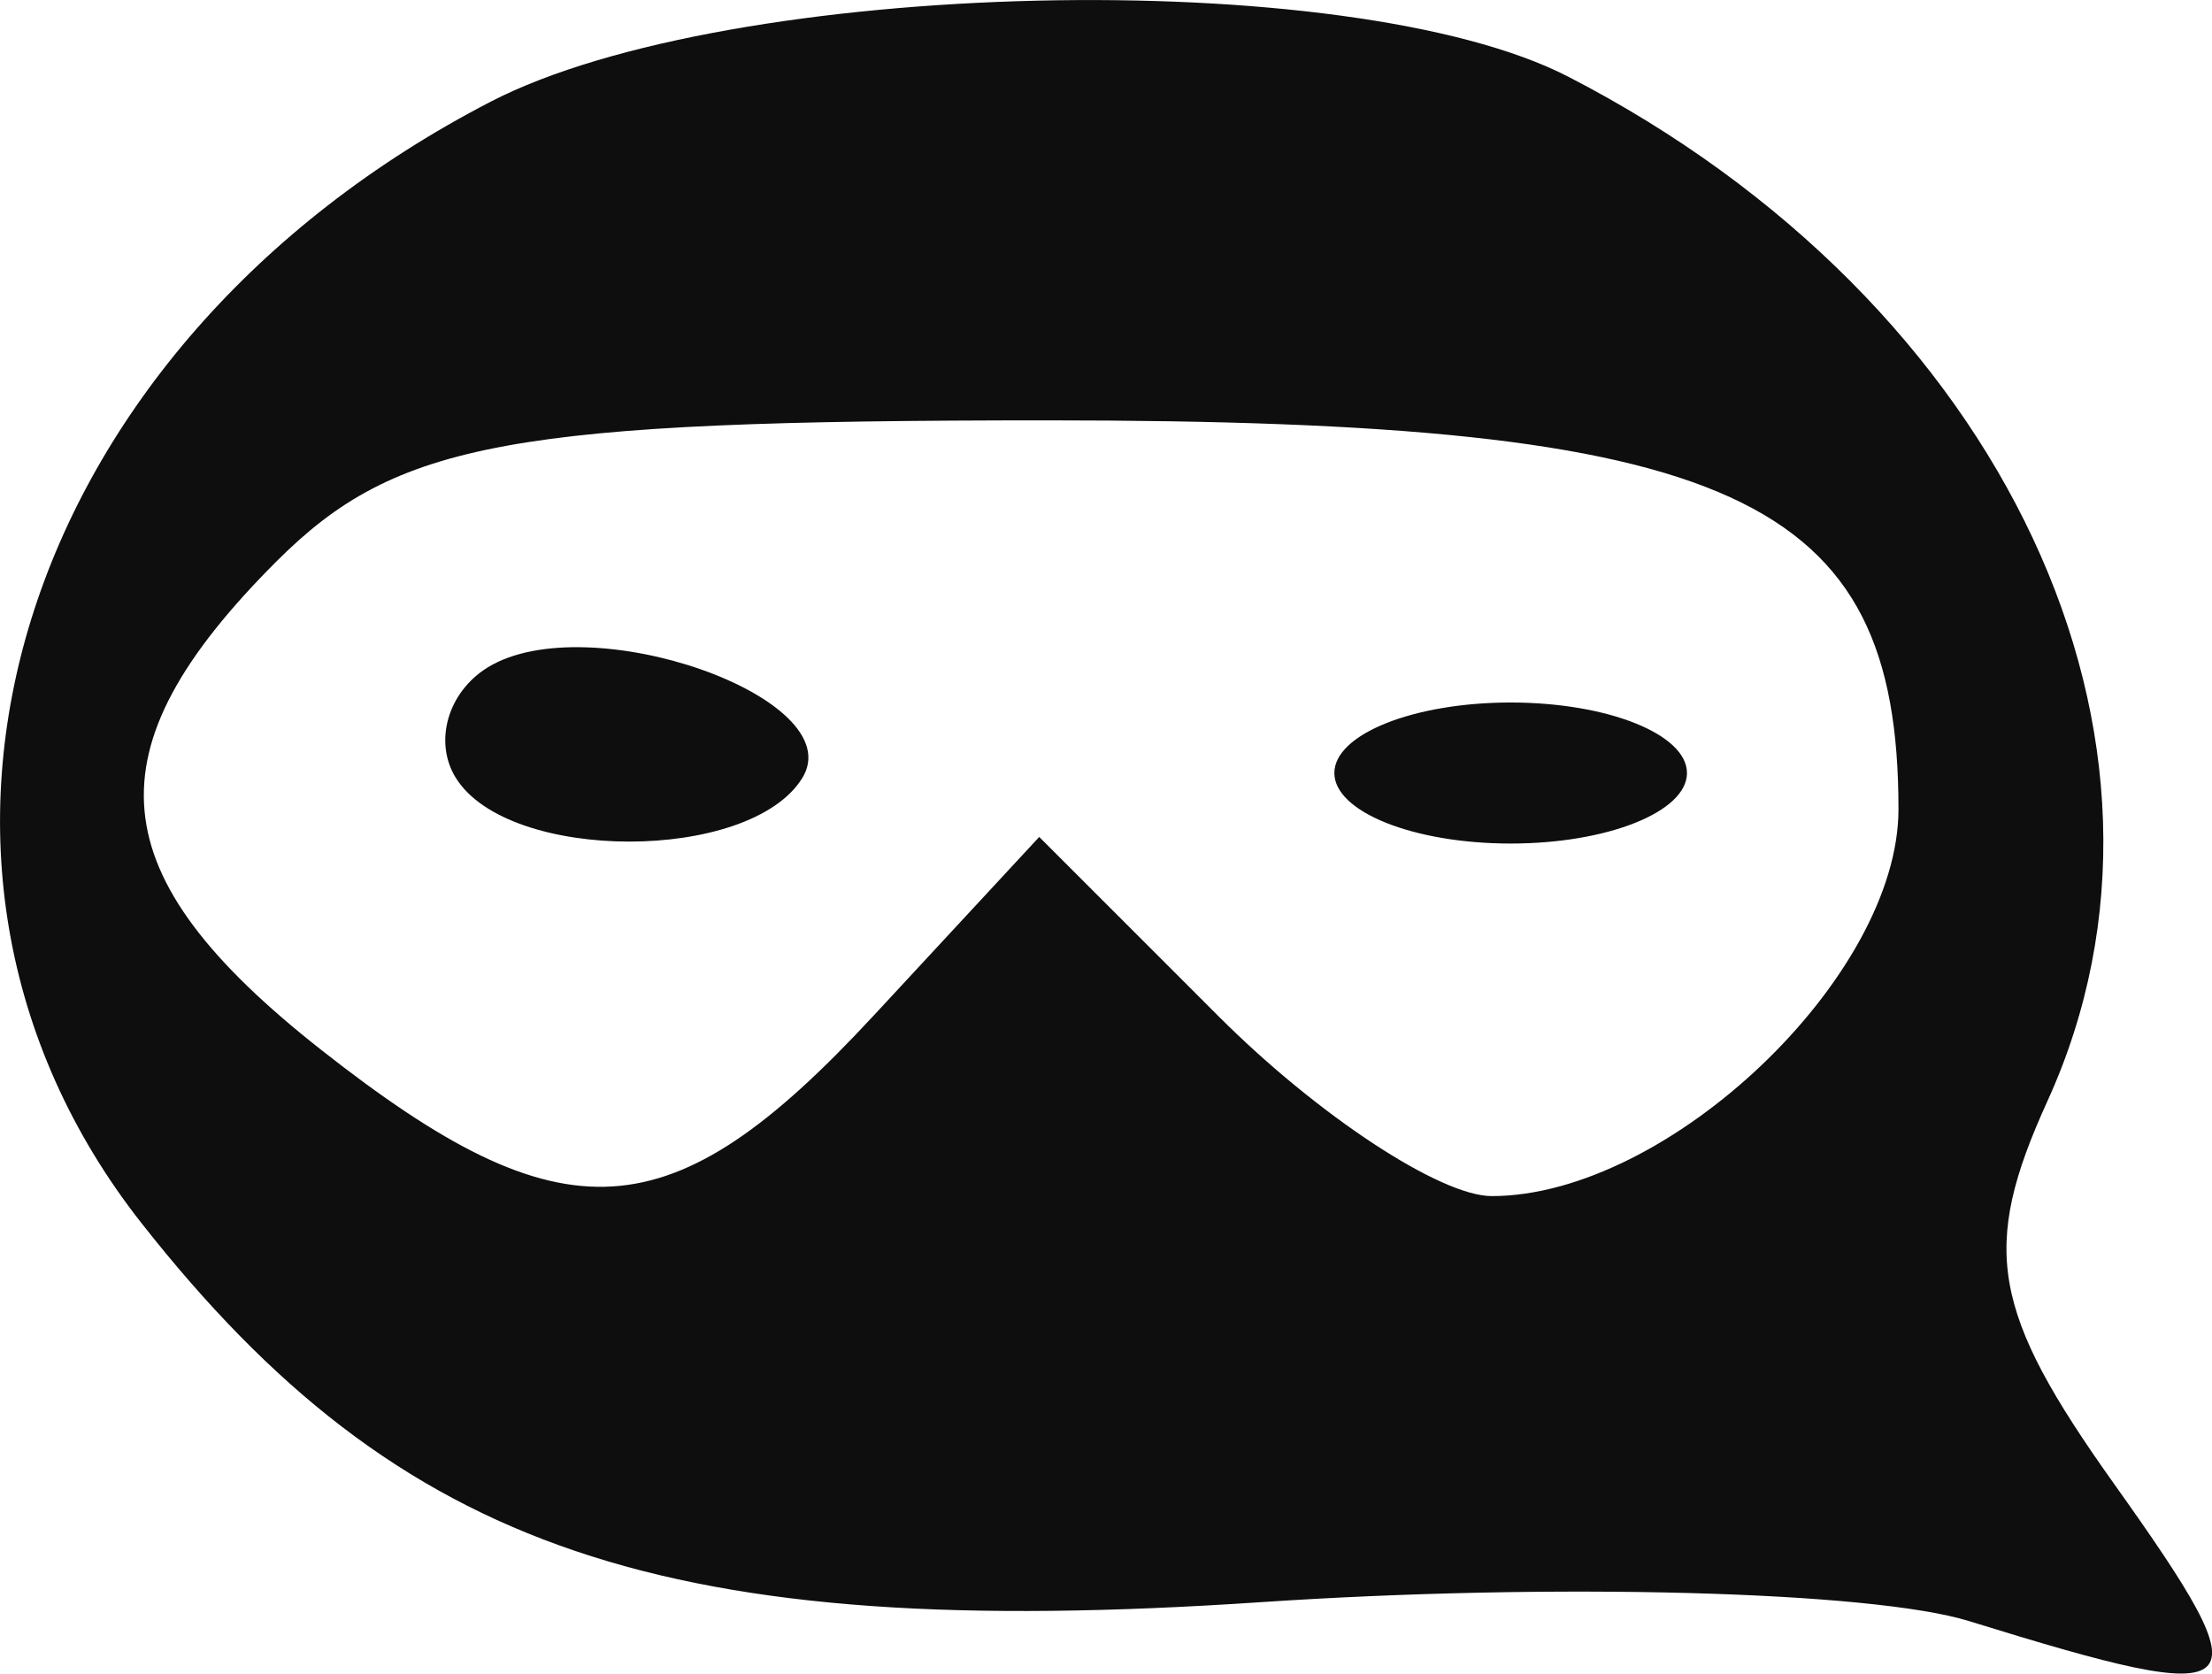 <?xml version="1.0" encoding="UTF-8" standalone="no"?>
<svg
   xmlns:dc="http://purl.org/dc/elements/1.1/"
   xmlns:cc="http://creativecommons.org/ns#"
   xmlns:rdf="http://www.w3.org/1999/02/22-rdf-syntax-ns#"
   xmlns:svg="http://www.w3.org/2000/svg"
   xmlns="http://www.w3.org/2000/svg"
   version="1.1"
   id="svg2"
   viewBox="0 0 39.207 29.665"
   height="8.372mm"
   width="11.065mm">
  <defs
     id="defs4" />
  <g
     transform="translate(-10.396,-7.53)"
     id="layer1">
    <g
       transform="translate(-182.762,-59.314)"
       id="layer1-4">
      <path
         id="path3347"
         d="m 228.058,95.578 c -1.719,-0.532 -7.368,-0.683 -12.555,-0.335 -10.536,0.707 -15.252,-0.89 -19.835,-6.716 -5.053,-6.423 -2.217,-15.535 6.188,-19.881 4.226,-2.185 15.219,-2.441 19.096,-0.444 7.745,3.989 11.396,11.794 8.496,18.16 -1.19,2.613 -0.997,3.724 1.178,6.779 2.724,3.825 2.524,4.014 -2.568,2.437 z m -19.43,-10.716 2.95,-3.183 3.183,3.183 c 1.751,1.751 3.927,3.183 4.837,3.183 3.124,0 7.21,-3.886 7.21,-6.857 0,-5.557 -2.925,-6.893 -15.089,-6.893 -9.494,0 -11.534,0.373 -13.661,2.5 -3.351,3.351 -3.149,5.558 0.794,8.659 4.3,3.383 6.198,3.268 9.776,-0.593 z m -7.391,-4.23 c -0.396,-0.64 -0.142,-1.52 0.562,-1.956 1.782,-1.101 6.456,0.54 5.579,1.959 -0.929,1.504 -5.211,1.501 -6.141,-0.004 z m 15.572,-0.086 c 0,-0.688 1.406,-1.25 3.125,-1.25 1.719,0 3.125,0.562 3.125,1.25 0,0.688 -1.406,1.25 -3.125,1.25 -1.719,0 -3.125,-0.562 -3.125,-1.25 z"
         style="fill:#0e0e0e" />
    </g>
  </g>
</svg>

